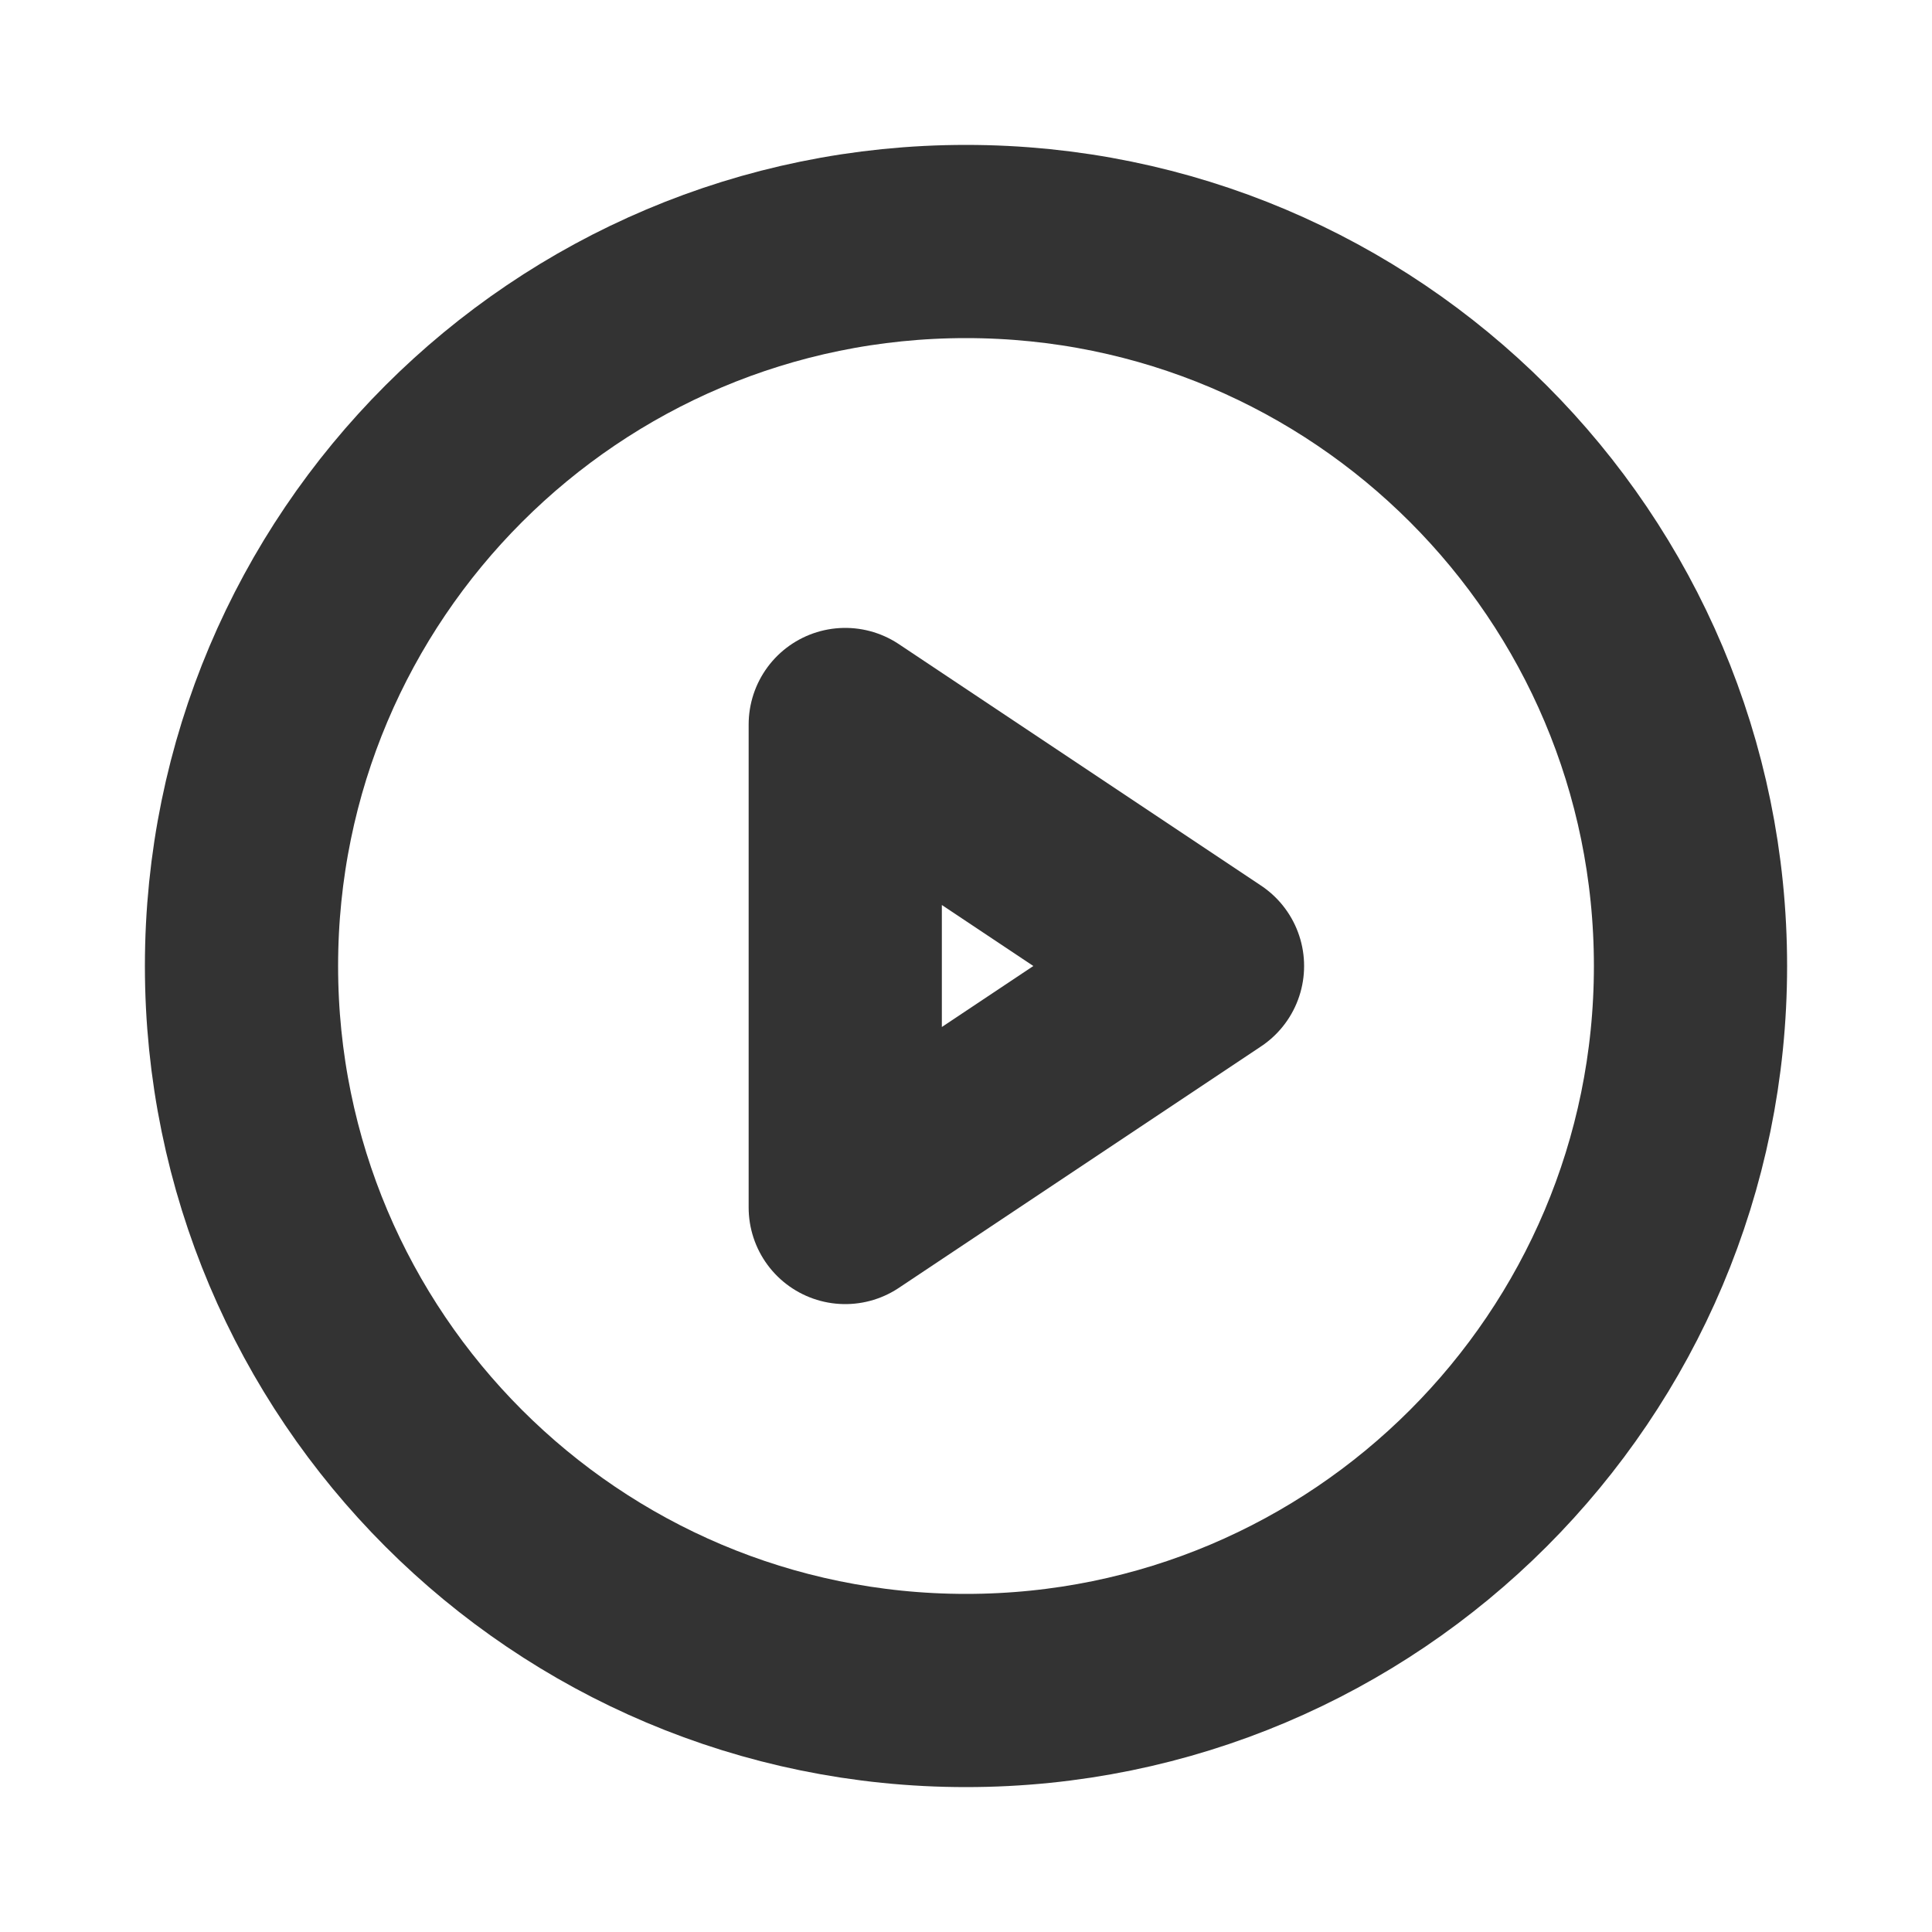<svg width="20" height="20" viewBox="0 0 20 20" fill="none" xmlns="http://www.w3.org/2000/svg">
<path d="M10 17.5C14.142 17.5 17.5 14.142 17.5 10C17.5 5.858 14.142 2.5 10 2.5C5.858 2.5 2.5 5.858 2.5 10C2.5 14.142 5.858 17.5 10 17.5Z" stroke="#333333" stroke-width="2" stroke-miterlimit="10"/>
<path d="M12.5 10L8.75 7.5V12.5L12.5 10Z" stroke="#333333" stroke-width="2" stroke-linecap="round" stroke-linejoin="round"/>
</svg>
